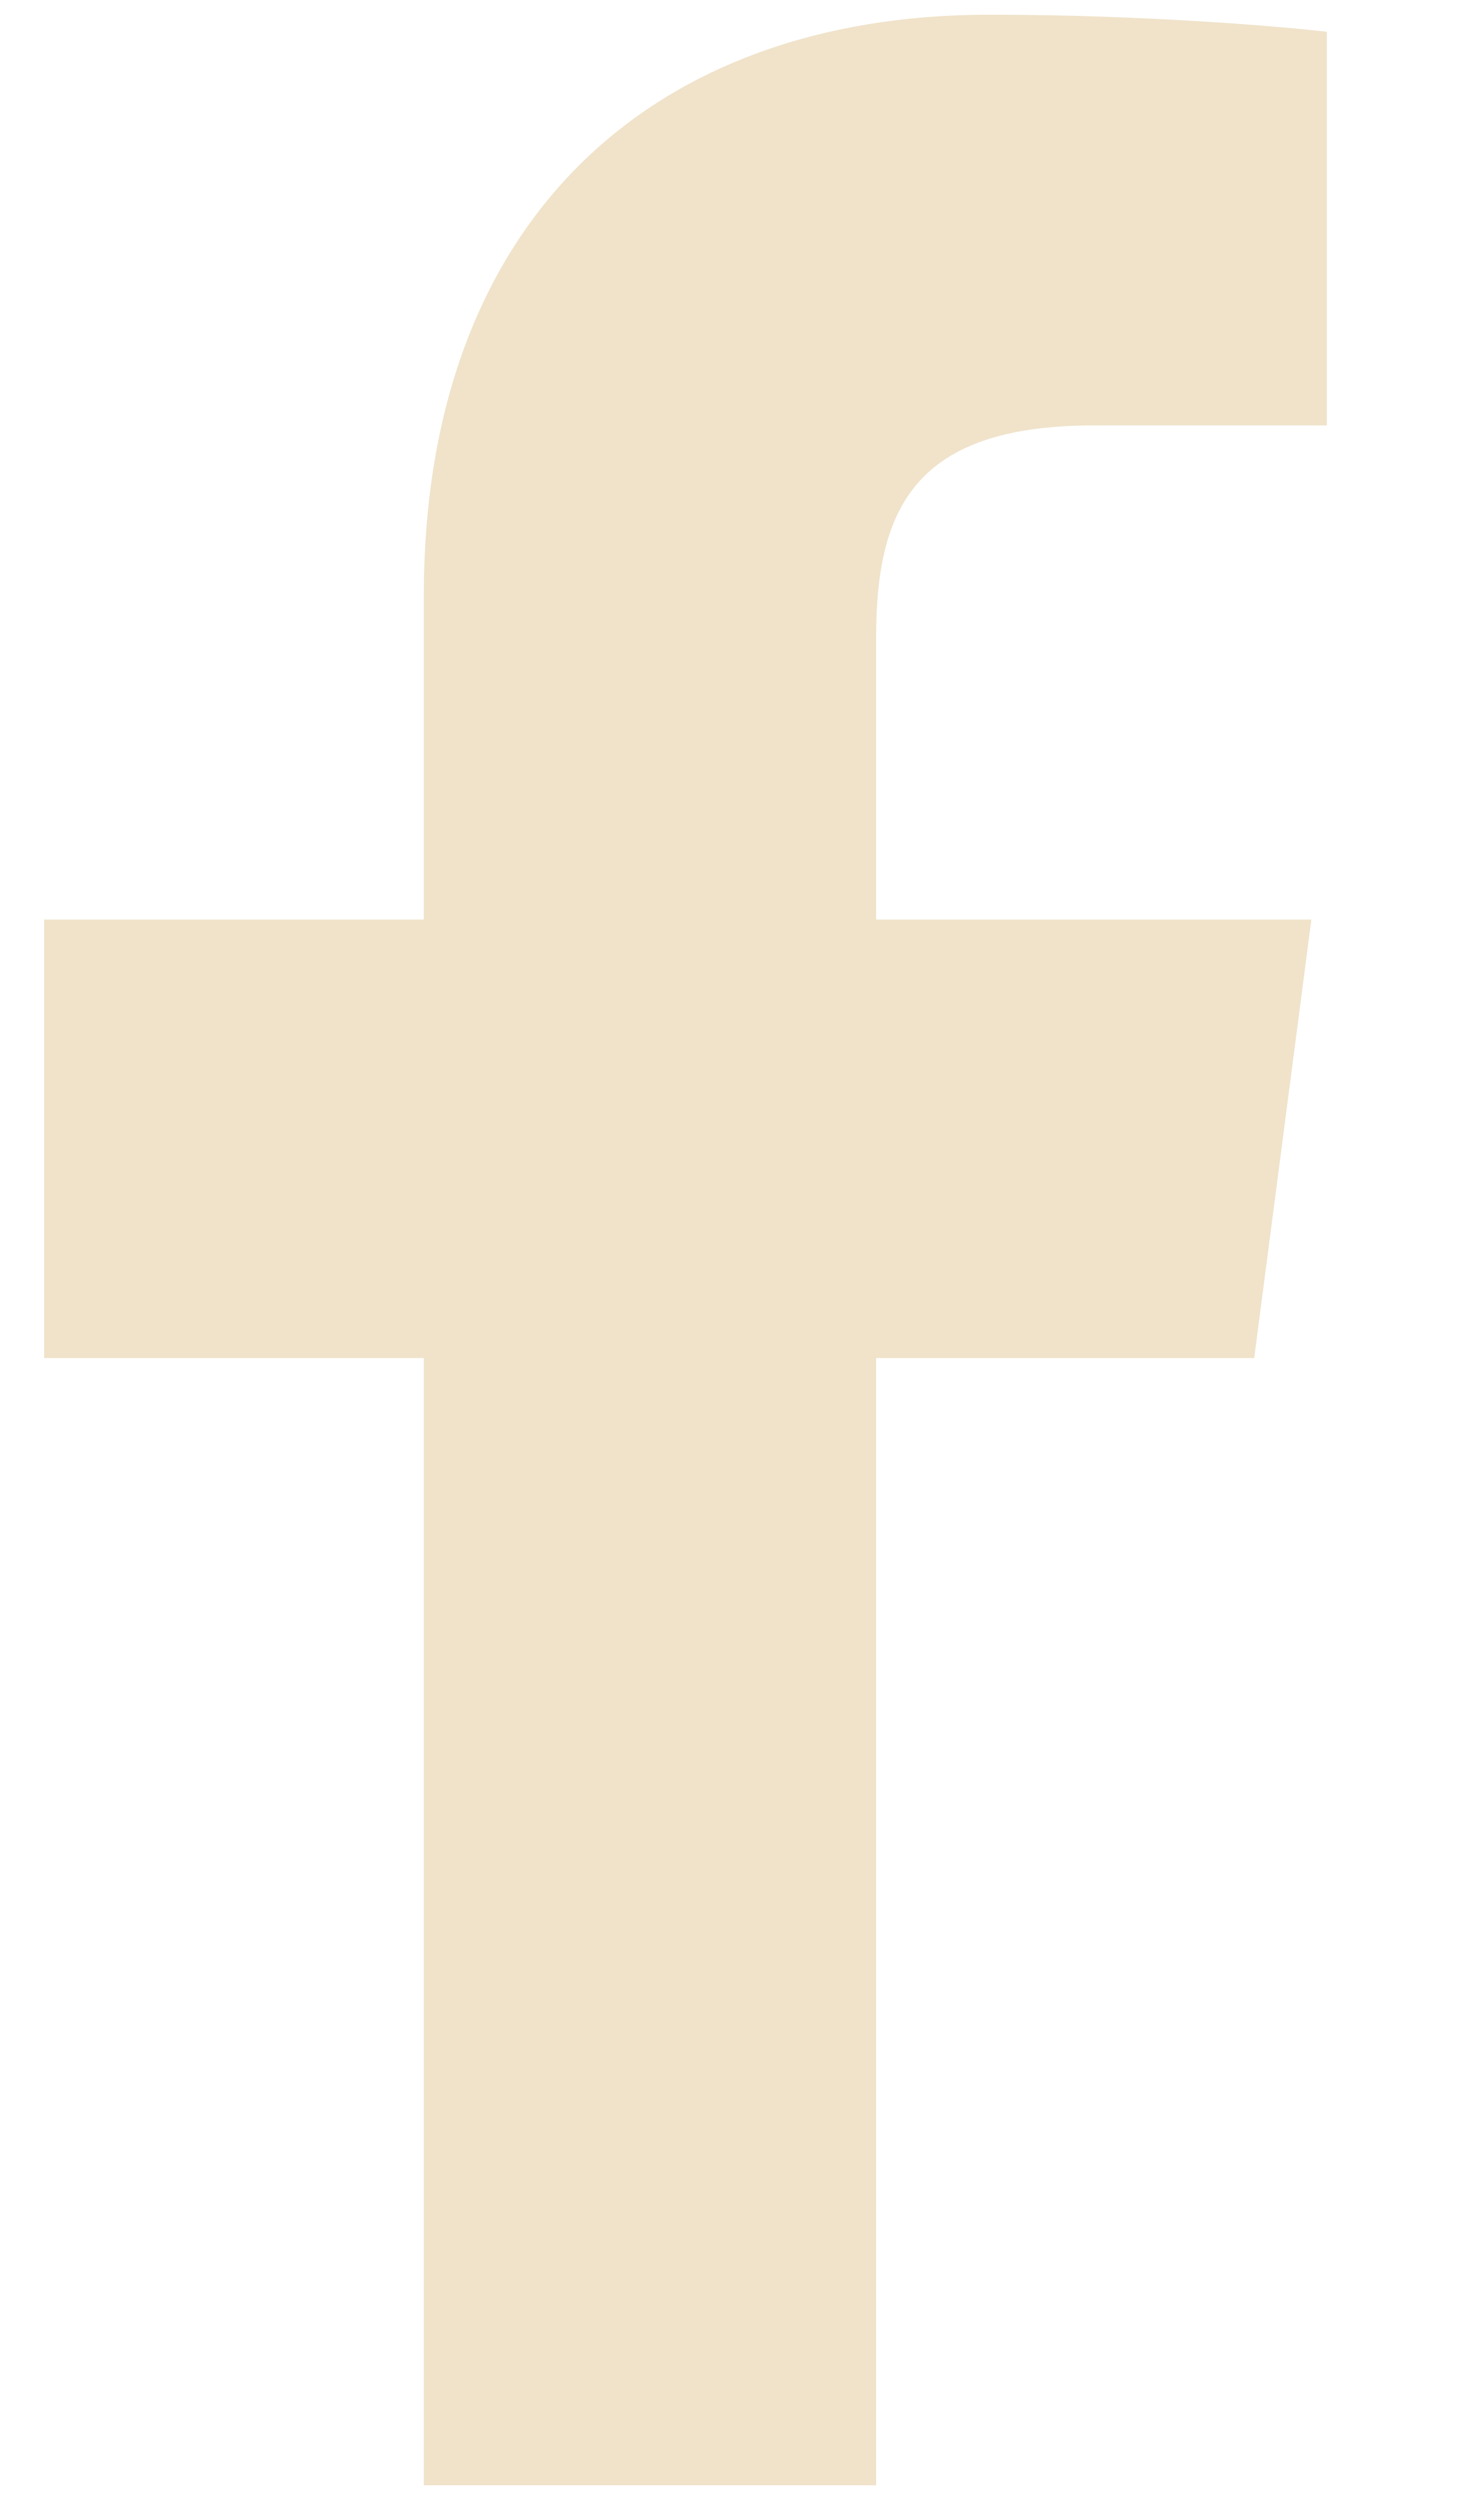 <svg width="10" height="17" viewBox="0 0 10 17" fill="none" xmlns="http://www.w3.org/2000/svg">
<path d="M2.883 16.9H5.96V9.235H8.532L8.921 6.253H5.96V4.342C5.96 3.481 6.201 2.893 7.44 2.893H9.026V0.216C8.753 0.184 7.818 0.1 6.726 0.1C4.437 0.1 2.883 1.497 2.883 4.048V6.253H0.3V9.235H2.883V16.9Z" fill="#F0E3CA"/>
</svg>
